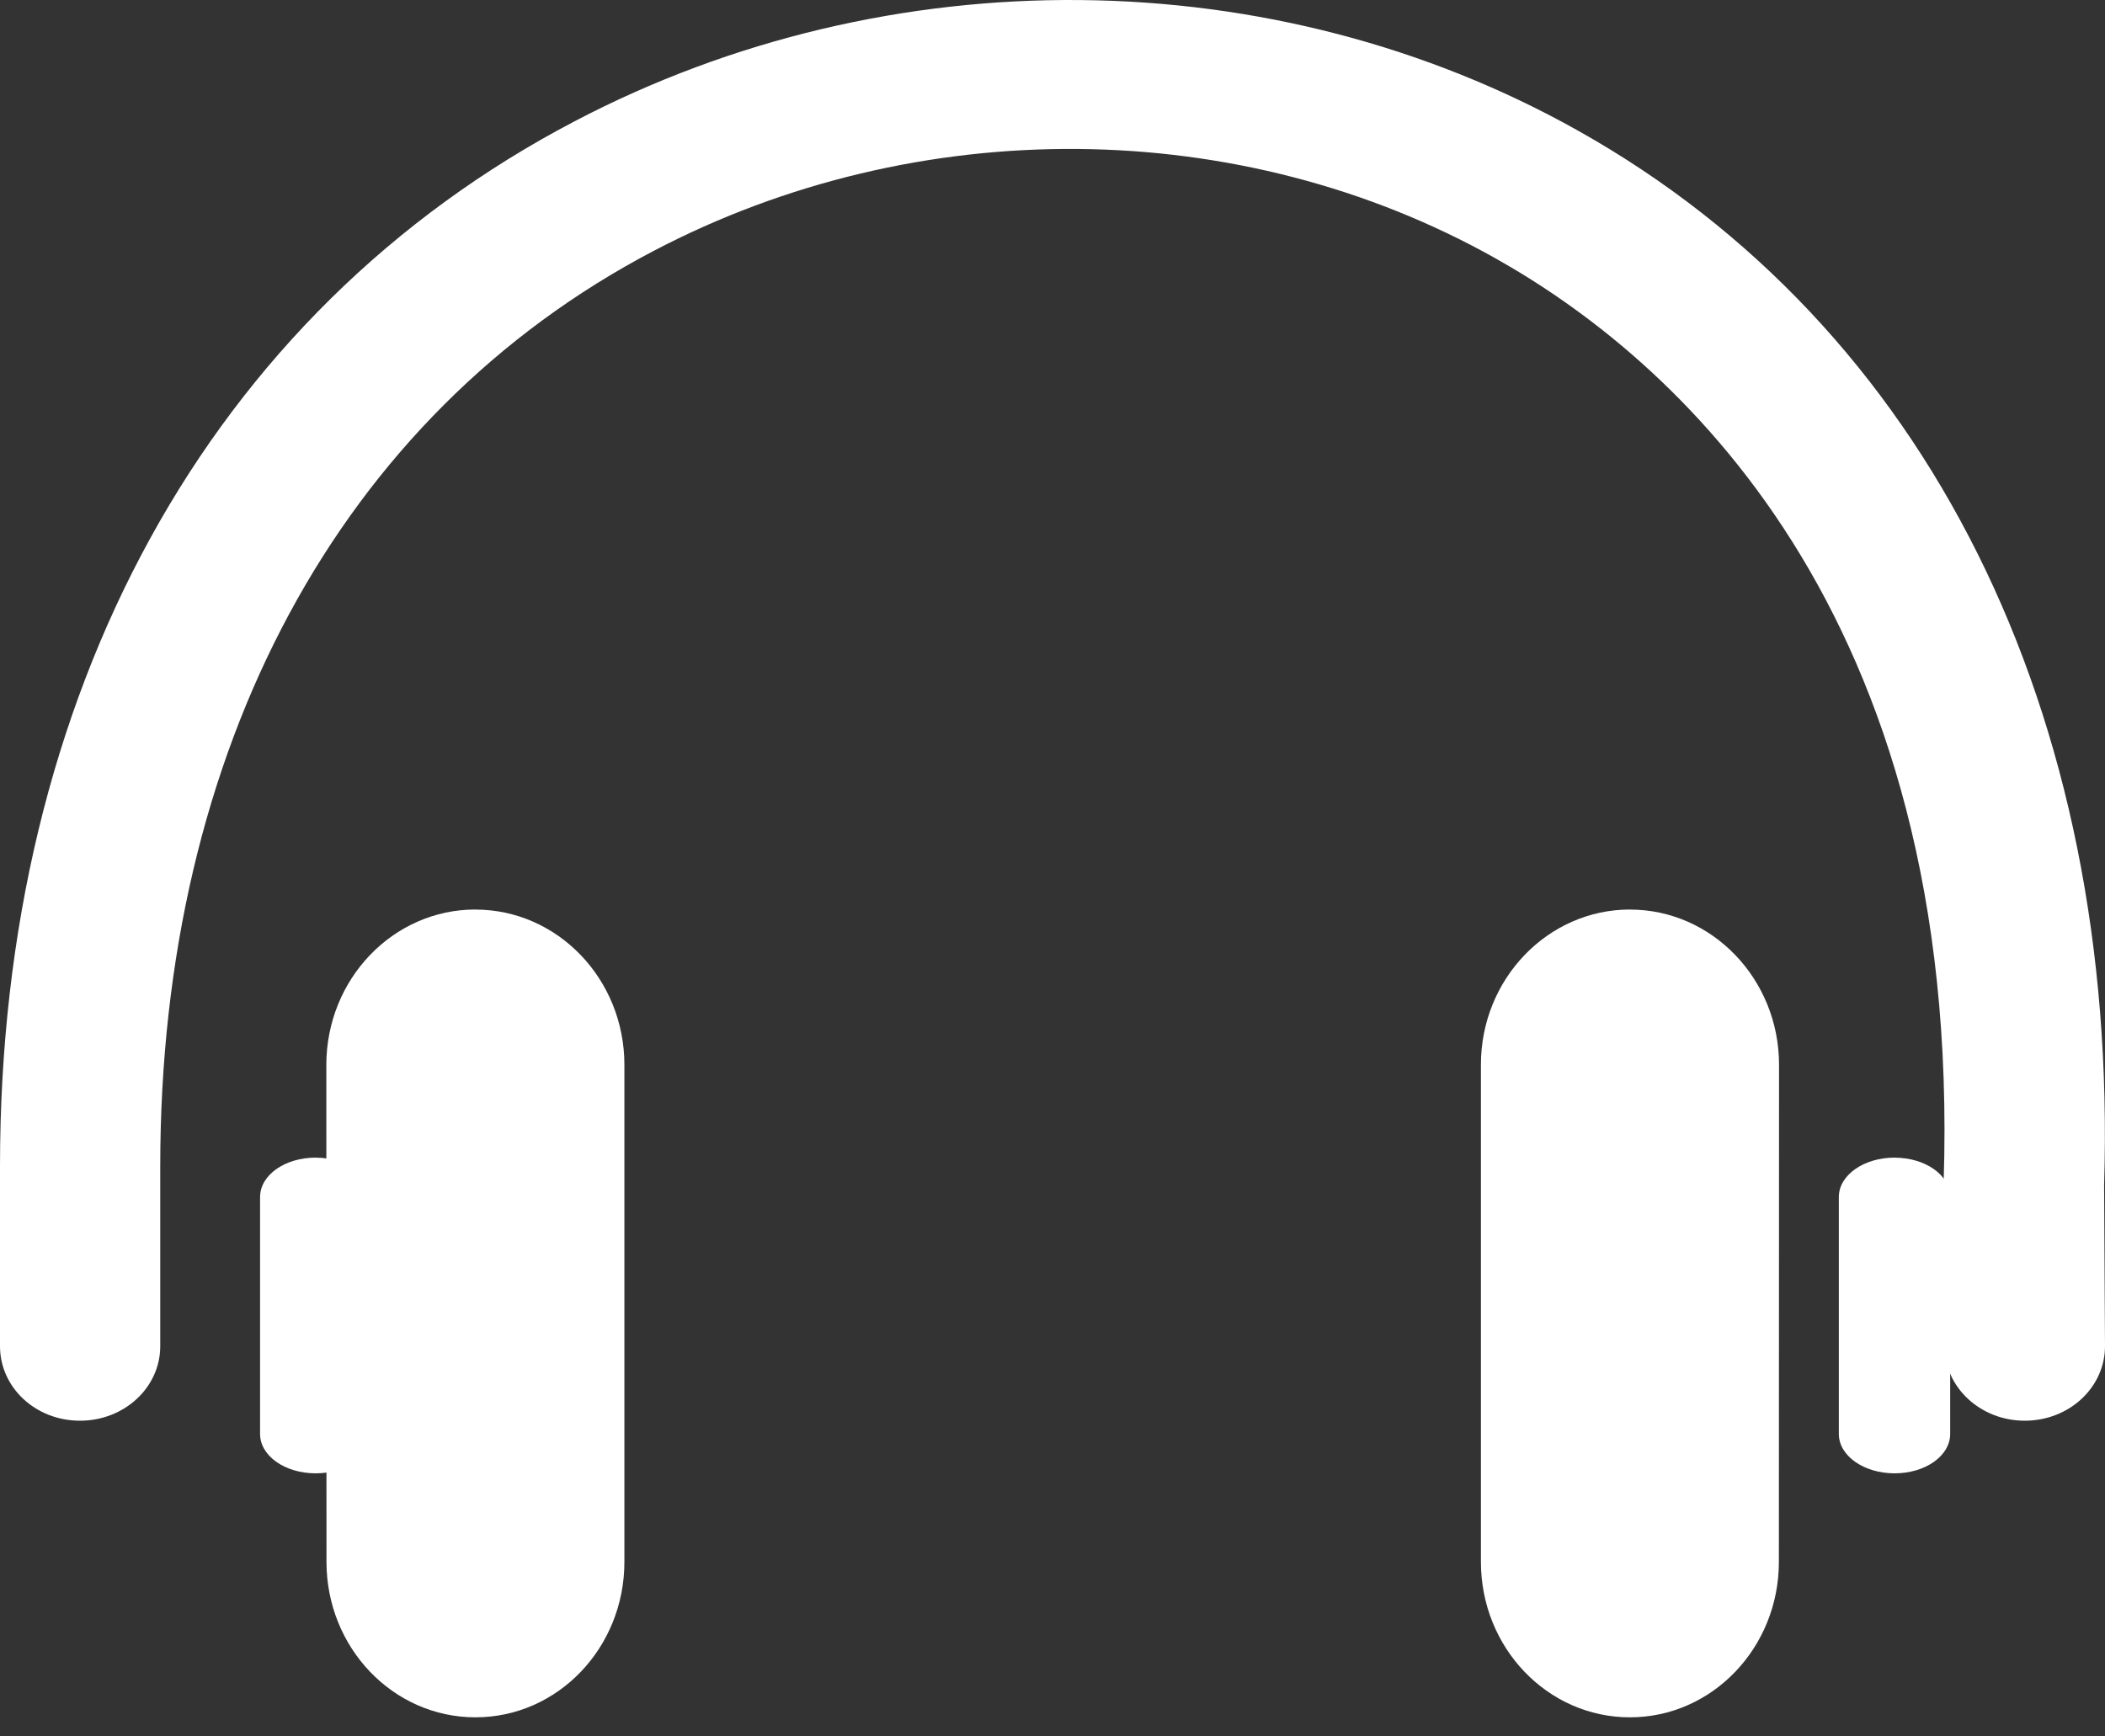 <svg width="40" height="33" viewBox="0 0 40 33" xmlns="http://www.w3.org/2000/svg"><rect x="0" y="0" width="40" height="33" fill="#333333" stroke="none"/><g fill="#fff" fill-rule="evenodd"><path d="M39.983 22.526c.28-9.014-3.361-16.319-9.993-20.041-5.783-3.248-13.087-3.316-19.07-.181C3.977 5.937 0 13.18 0 22.164v3.42C0 26.369.676 27 1.52 27c.842 0 1.525-.632 1.525-1.415v-3.422c0-7.93 3.414-14.27 9.376-17.395 5.02-2.632 11.152-2.58 15.994.14 3.333 1.87 8.873 6.638 8.519 17.56v.047l.017 3.077c.004.78.687 1.408 1.523 1.408h.007c.846-.003 1.522-.64 1.519-1.422l-.017-3.052z"/><path d="M30.974 17.285c-1.563 0-2.833 1.322-2.833 2.947v9.451c0 1.632 1.267 2.954 2.83 2.954h.003c1.56 0 2.829-1.322 2.829-2.954l.003-9.447c0-1.629-1.273-2.95-2.832-2.95M9.033 17.285c-1.563 0-2.832 1.322-2.832 2.955l.003 9.443c0 1.632 1.266 2.954 2.83 2.954 1.565 0 2.831-1.322 2.831-2.954v-9.447c0-1.629-1.27-2.95-2.832-2.95"/><path d="M5.998 22c-.584 0-1.056.332-1.056.749v4.502c0 .417.472.749 1.056.749.584 0 1.06-.332 1.06-.749V22.75c0-.417-.476-.749-1.06-.749M36.002 22c-.584 0-1.06.332-1.06.749v4.502c0 .417.476.749 1.06.749.584 0 1.056-.332 1.056-.749V22.75c0-.417-.472-.749-1.056-.749"/></g></svg>